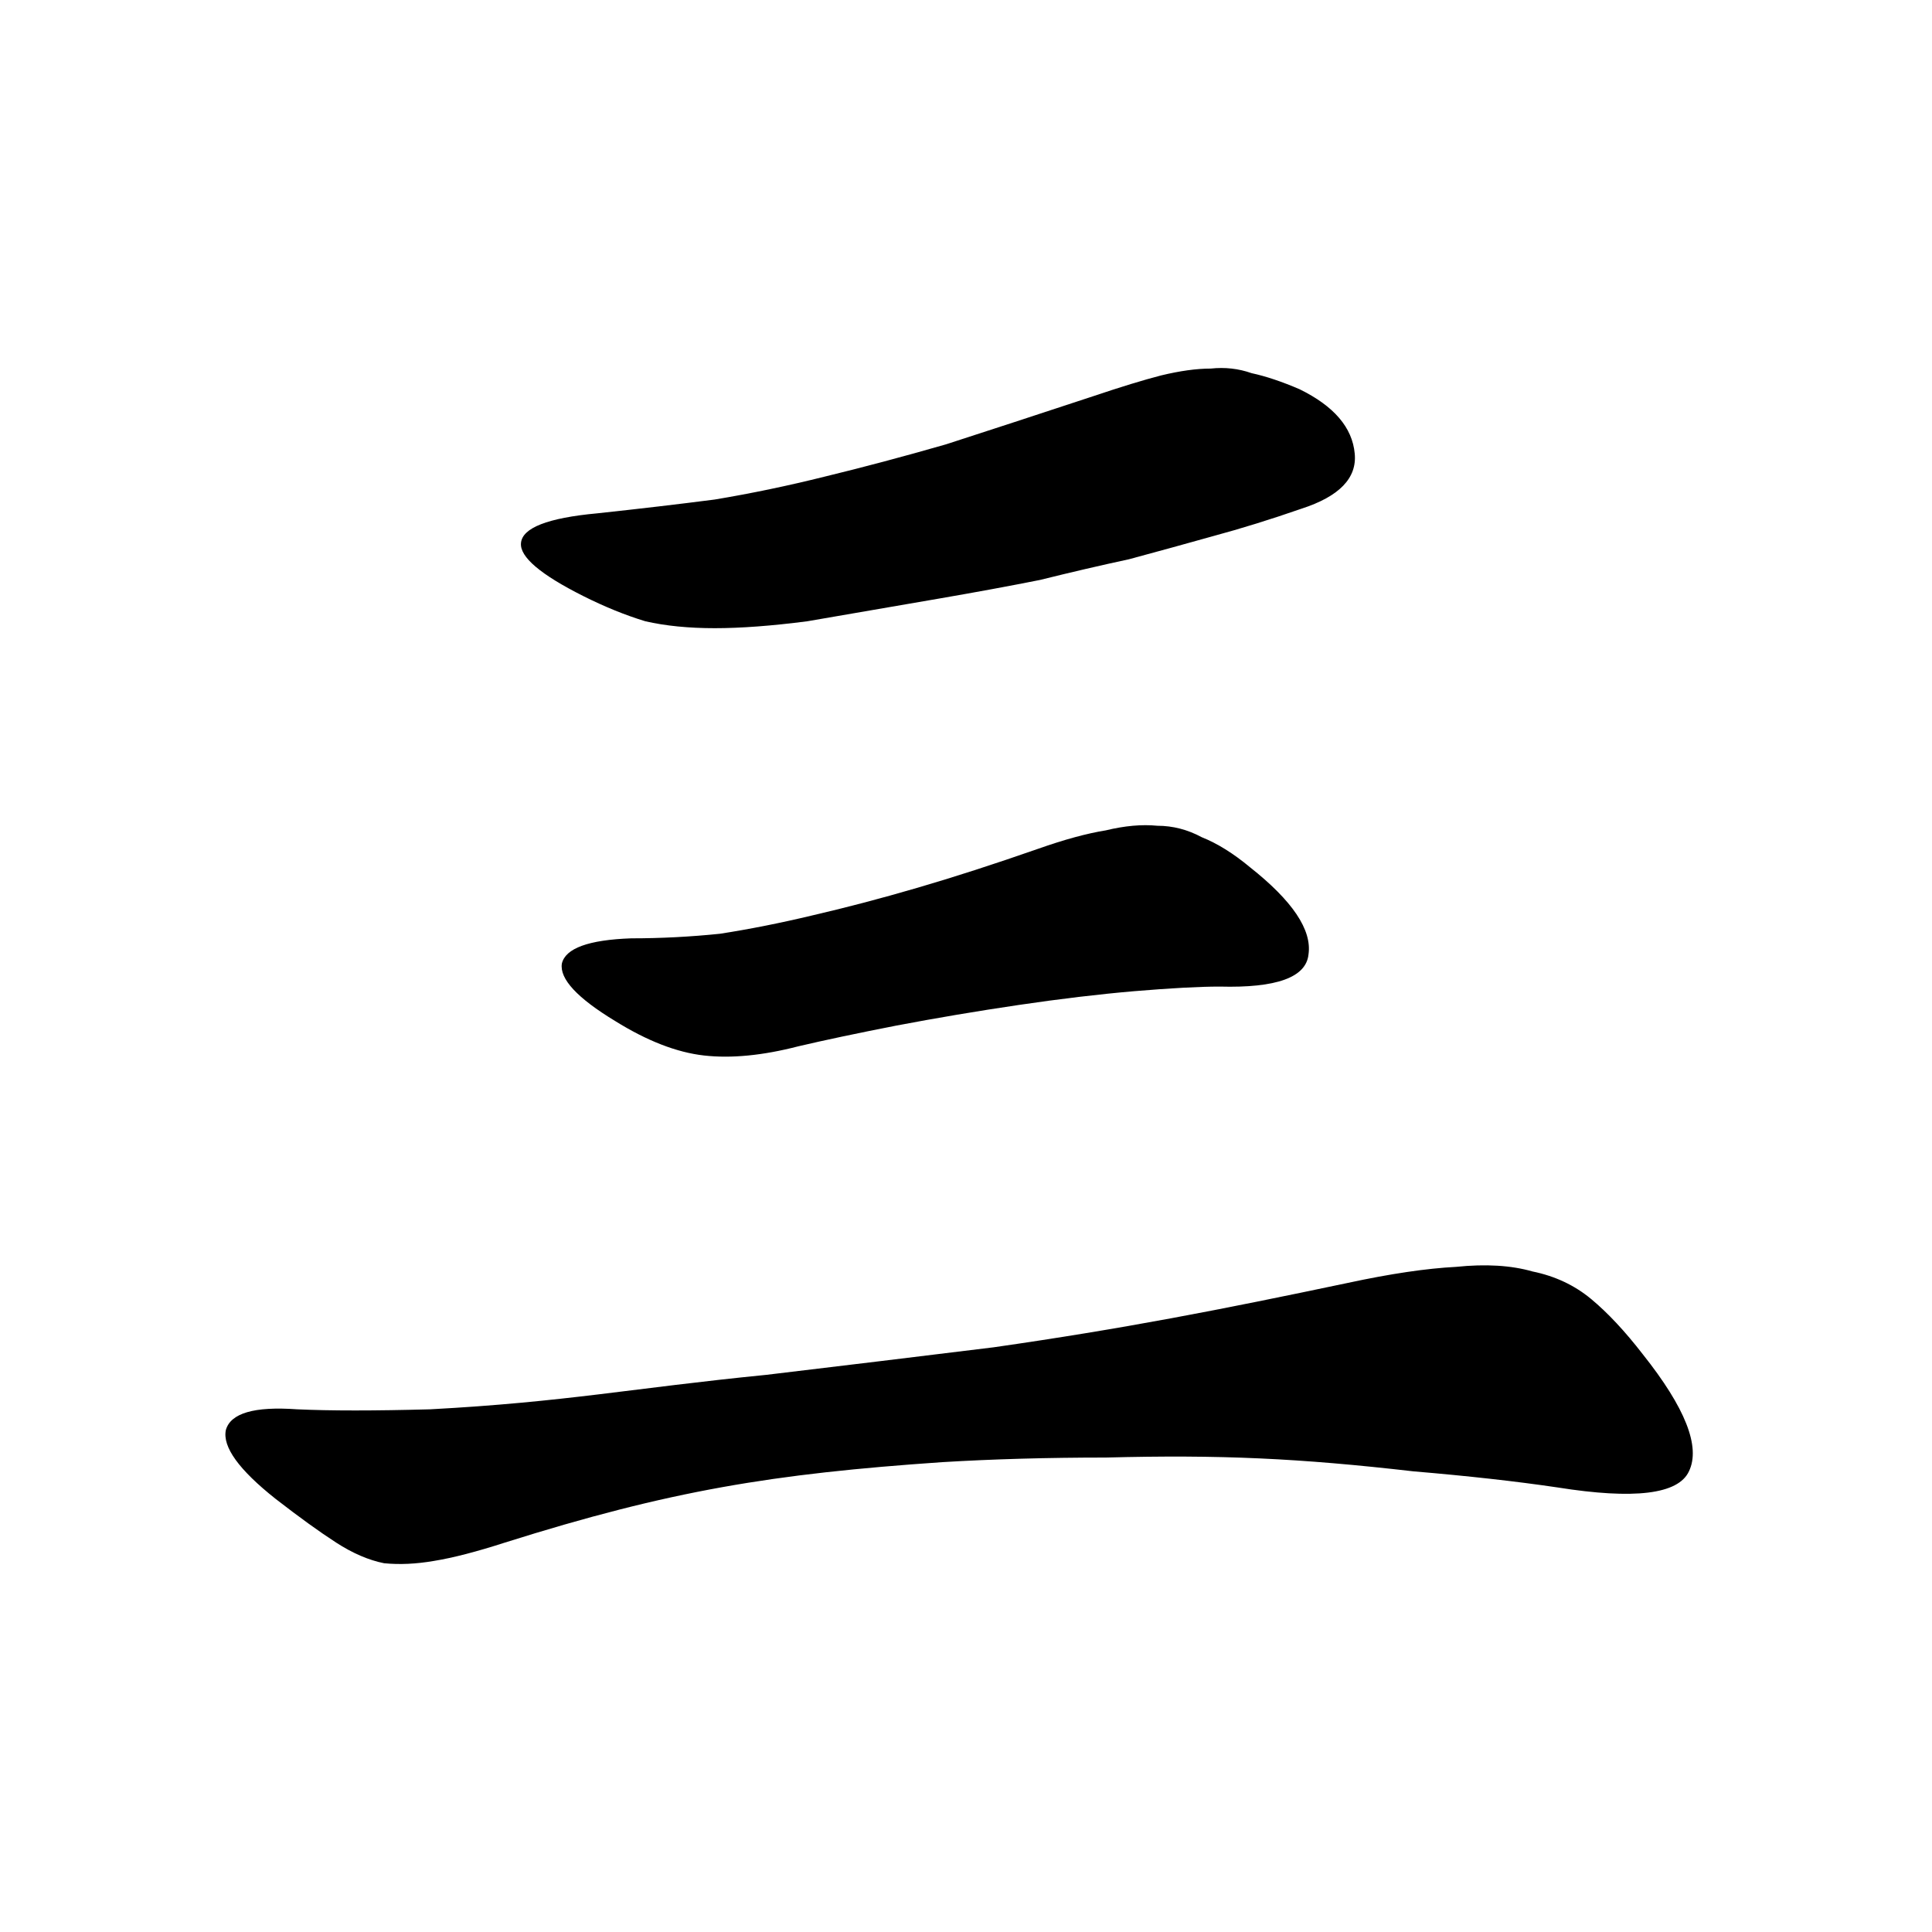 <svg width="420" height="420" viewBox="0 0 420 420" fill="none" xmlns="http://www.w3.org/2000/svg">
<path d="M282.911 110.591C276.213 112.921 269.772 114.919 263.588 116.584C257.663 118.249 251.608 119.914 245.425 121.578C239.241 122.91 232.8 124.409 226.102 126.073C219.403 127.405 212.189 128.737 204.46 130.069C192.866 132.067 183.204 133.731 175.475 135.063C167.746 136.062 161.047 136.562 155.379 136.562C149.711 136.562 144.687 136.062 140.307 135.063C135.927 133.731 131.419 131.9 126.781 129.569C117.506 124.908 112.997 121.079 113.255 118.082C113.513 114.753 119.052 112.588 129.873 111.59C139.148 110.591 147.65 109.592 155.379 108.593C163.366 107.261 171.353 105.596 179.34 103.599C187.584 101.601 196.344 99.27 205.619 96.606C214.894 93.61 225.586 90.114 237.695 86.118C243.621 84.12 248.516 82.622 252.381 81.623C256.503 80.624 260.11 80.125 263.202 80.125C266.293 79.792 269.256 80.125 272.09 81.124C275.182 81.79 278.66 82.955 282.525 84.62C289.996 88.282 293.99 92.944 294.505 98.604C295.02 103.931 291.156 107.927 282.911 110.591ZM271.704 188.503C280.979 195.828 285.23 202.155 284.457 207.482C283.942 212.476 277.501 214.807 265.134 214.474C260.754 214.474 254.571 214.807 246.584 215.473C238.855 216.139 230.481 217.138 221.464 218.47C212.447 219.802 203.558 221.3 194.798 222.965C186.296 224.629 179.211 226.128 173.543 227.46C165.814 229.457 158.986 230.123 153.06 229.457C147.135 228.791 140.694 226.294 133.737 221.966C125.493 216.971 121.628 212.809 122.143 209.48C122.916 206.15 127.94 204.319 137.215 203.986C143.656 203.986 150.098 203.653 156.539 202.987C162.98 201.988 169.678 200.656 176.634 198.992C183.848 197.327 191.449 195.329 199.436 192.998C207.423 190.668 216.182 187.837 225.715 184.508C231.383 182.51 236.278 181.178 240.401 180.512C244.523 179.513 248.259 179.18 251.608 179.513C254.957 179.513 258.178 180.346 261.269 182.011C264.619 183.342 268.097 185.507 271.704 188.503ZM357.112 294.385C366.387 306.038 369.736 314.529 367.16 319.856C364.841 324.85 355.308 326.016 338.562 323.352C329.544 322.02 319.11 320.855 307.258 319.856C282.533 317.016 265.214 316.205 240.401 316.859C227.776 316.859 215.925 317.192 204.846 317.858C168.043 320.388 145.701 324.015 109.777 335.339C103.593 337.336 98.441 338.668 94.318 339.334C90.454 340 86.847 340.166 83.497 339.834C80.148 339.168 76.67 337.669 73.063 335.339C69.456 333.008 65.076 329.845 59.923 325.849C51.936 319.523 48.329 314.529 49.102 310.866C50.133 307.203 55.286 305.705 64.561 306.371C71.775 306.704 81.436 306.704 93.545 306.371C123.082 304.781 137.115 301.809 166.587 298.879C183.333 296.882 199.822 294.884 216.054 292.886C244.306 288.829 264.895 284.806 292.959 278.902C302.234 276.904 310.092 275.739 316.533 275.406C322.974 274.74 328.514 275.073 333.151 276.405C338.046 277.404 342.298 279.401 345.904 282.398C349.511 285.395 353.247 289.39 357.112 294.385Z" fill="black"/>
</svg>
